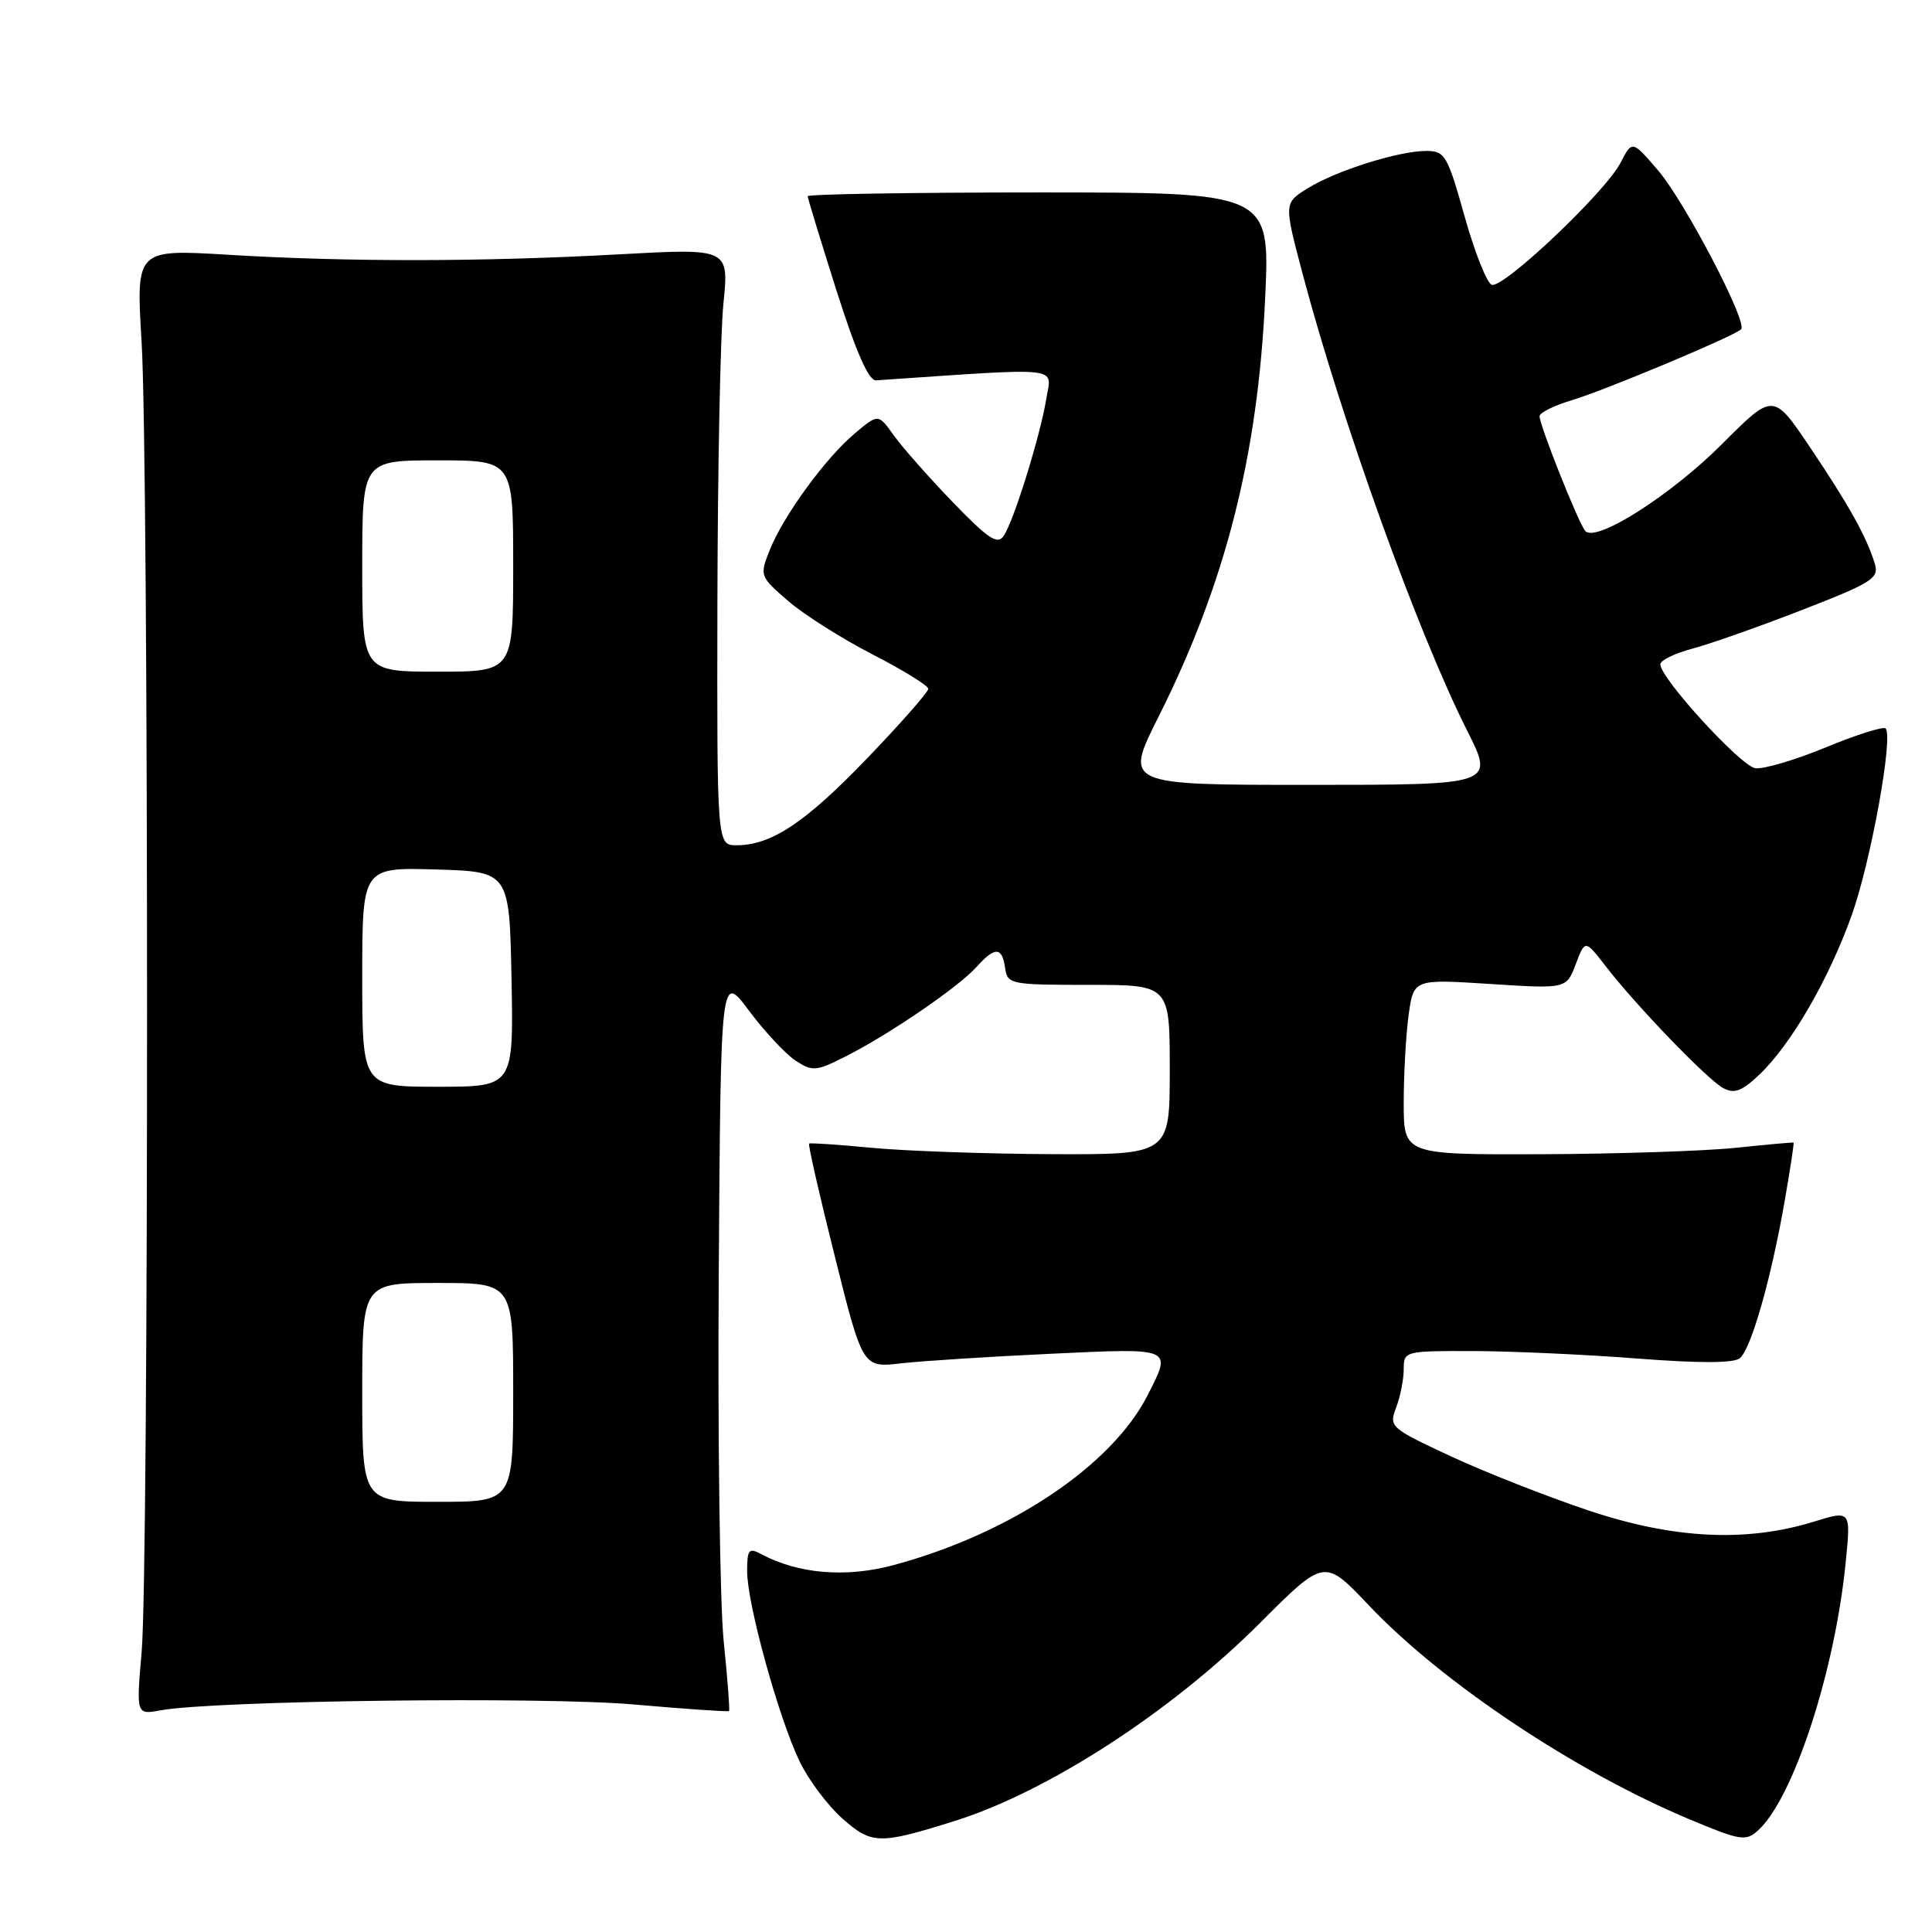<?xml version="1.0" encoding="UTF-8" standalone="no"?>
<!DOCTYPE svg PUBLIC "-//W3C//DTD SVG 1.1//EN" "http://www.w3.org/Graphics/SVG/1.1/DTD/svg11.dtd" >
<svg xmlns="http://www.w3.org/2000/svg" xmlns:xlink="http://www.w3.org/1999/xlink" version="1.1" viewBox="0 0 256 256">
 <g >
 <path fill="currentColor"
d=" M 126.50 241.29 C 138.86 237.41 155.24 226.79 167.00 215.01 C 175.50 206.50 175.50 206.50 181.40 212.74 C 191.06 222.94 208.72 234.73 223.85 241.06 C 230.59 243.89 231.33 244.01 232.94 242.55 C 237.63 238.31 243.15 221.43 244.57 206.96 C 245.25 200.12 245.25 200.12 240.37 201.62 C 231.38 204.40 221.76 203.92 210.50 200.15 C 205.00 198.31 196.79 195.08 192.25 192.97 C 184.20 189.22 184.02 189.06 185.00 186.50 C 185.55 185.05 186.00 182.77 186.00 181.43 C 186.00 179.03 186.11 179.00 195.25 179.02 C 200.34 179.04 210.09 179.48 216.91 180.01 C 225.17 180.65 229.73 180.64 230.54 179.97 C 232.03 178.73 234.66 169.53 236.46 159.25 C 237.20 154.99 237.74 151.46 237.66 151.40 C 237.57 151.35 234.12 151.66 230.00 152.09 C 225.88 152.52 214.29 152.90 204.25 152.94 C 186.00 153.00 186.00 153.00 186.00 146.14 C 186.00 142.37 186.29 137.13 186.65 134.50 C 187.31 129.73 187.31 129.73 197.43 130.38 C 207.55 131.03 207.55 131.03 208.79 127.77 C 210.03 124.50 210.03 124.50 212.74 128.00 C 216.84 133.31 226.25 143.06 228.34 144.18 C 229.82 144.97 230.82 144.59 233.18 142.34 C 237.36 138.34 242.33 129.74 245.36 121.28 C 247.89 114.19 250.91 97.57 249.85 96.52 C 249.56 96.23 245.99 97.35 241.93 99.03 C 237.86 100.71 233.65 101.95 232.58 101.79 C 230.64 101.50 220.00 89.86 220.00 88.03 C 220.00 87.50 221.91 86.57 224.25 85.95 C 226.59 85.33 233.13 83.02 238.79 80.82 C 248.15 77.18 249.02 76.62 248.41 74.66 C 247.32 71.10 244.97 66.90 239.84 59.27 C 234.97 52.04 234.97 52.04 228.23 58.79 C 221.44 65.60 211.47 71.95 210.06 70.36 C 209.17 69.36 204.00 56.37 204.00 55.15 C 204.00 54.69 205.91 53.74 208.25 53.04 C 212.66 51.72 229.80 44.54 230.71 43.63 C 231.61 42.72 223.21 26.65 219.67 22.54 C 216.27 18.58 216.27 18.58 214.71 21.60 C 212.71 25.46 199.22 38.24 197.67 37.74 C 197.03 37.53 195.41 33.45 194.07 28.68 C 191.80 20.58 191.46 20.00 189.00 20.00 C 185.34 20.00 177.13 22.58 173.31 24.93 C 170.12 26.90 170.12 26.90 172.58 36.20 C 177.80 55.87 187.85 83.80 194.39 96.78 C 198.03 104.00 198.03 104.00 173.50 104.00 C 148.98 104.00 148.98 104.00 153.49 95.02 C 162.36 77.35 166.68 60.43 167.64 39.50 C 168.29 25.50 168.29 25.50 137.64 25.50 C 120.79 25.50 107.01 25.73 107.02 26.00 C 107.03 26.27 108.75 31.90 110.84 38.50 C 113.43 46.65 115.11 50.47 116.08 50.40 C 141.19 48.69 139.34 48.50 138.65 52.78 C 137.87 57.65 134.36 68.97 133.00 71.00 C 132.18 72.23 130.97 71.43 126.21 66.50 C 123.03 63.20 119.52 59.22 118.40 57.65 C 116.38 54.81 116.38 54.81 113.24 57.45 C 109.36 60.72 103.79 68.36 101.98 72.92 C 100.64 76.28 100.68 76.38 104.44 79.64 C 106.54 81.45 111.58 84.64 115.63 86.72 C 119.68 88.80 122.99 90.85 123.00 91.27 C 123.00 91.70 119.38 95.82 114.95 100.43 C 106.73 108.99 102.22 112.00 97.60 112.00 C 95.00 112.00 95.00 112.00 95.06 79.75 C 95.10 62.01 95.45 44.21 95.86 40.20 C 96.59 32.90 96.59 32.90 82.04 33.70 C 63.89 34.70 46.12 34.72 30.26 33.76 C 18.02 33.02 18.02 33.02 18.76 45.26 C 19.72 61.06 19.73 207.89 18.77 218.86 C 18.05 227.22 18.05 227.22 21.27 226.63 C 28.31 225.33 71.87 224.79 83.95 225.85 C 90.79 226.45 96.49 226.84 96.60 226.72 C 96.72 226.60 96.40 222.42 95.89 217.43 C 95.39 212.45 95.09 190.49 95.24 168.63 C 95.50 128.90 95.50 128.90 99.25 133.93 C 101.32 136.70 104.10 139.67 105.42 140.54 C 107.67 142.01 108.14 141.97 112.17 139.92 C 117.94 136.99 127.04 130.76 129.40 128.12 C 131.84 125.41 132.78 125.44 133.18 128.25 C 133.49 130.42 133.86 130.50 144.25 130.50 C 155.00 130.50 155.00 130.50 155.00 141.75 C 155.00 153.00 155.00 153.00 139.25 152.93 C 130.59 152.89 119.90 152.51 115.50 152.09 C 111.10 151.67 107.37 151.42 107.21 151.53 C 107.05 151.65 108.59 158.38 110.62 166.49 C 114.31 181.24 114.31 181.24 119.40 180.65 C 122.21 180.33 131.14 179.76 139.25 179.38 C 155.57 178.62 155.31 178.51 152.04 184.92 C 147.27 194.26 133.79 203.26 118.34 207.40 C 112.08 209.08 105.76 208.55 100.87 205.93 C 99.22 205.05 99.00 205.31 99.00 208.22 C 99.00 212.52 103.20 227.72 105.97 233.43 C 107.16 235.90 109.73 239.31 111.67 241.01 C 115.53 244.40 116.52 244.42 126.50 241.29 Z  M 48.00 184.50 C 48.00 170.00 48.00 170.00 58.00 170.00 C 68.00 170.00 68.00 170.00 68.00 184.50 C 68.00 199.00 68.00 199.00 58.00 199.00 C 48.00 199.00 48.00 199.00 48.00 184.50 Z  M 48.00 129.46 C 48.00 114.93 48.00 114.93 57.75 115.21 C 67.50 115.50 67.50 115.50 67.78 129.75 C 68.05 144.00 68.05 144.00 58.03 144.00 C 48.00 144.00 48.00 144.00 48.00 129.46 Z  M 48.00 75.00 C 48.00 61.00 48.00 61.00 58.00 61.00 C 68.00 61.00 68.00 61.00 68.00 75.00 C 68.00 89.00 68.00 89.00 58.00 89.00 C 48.00 89.00 48.00 89.00 48.00 75.00 Z "/>
</g>
</svg>